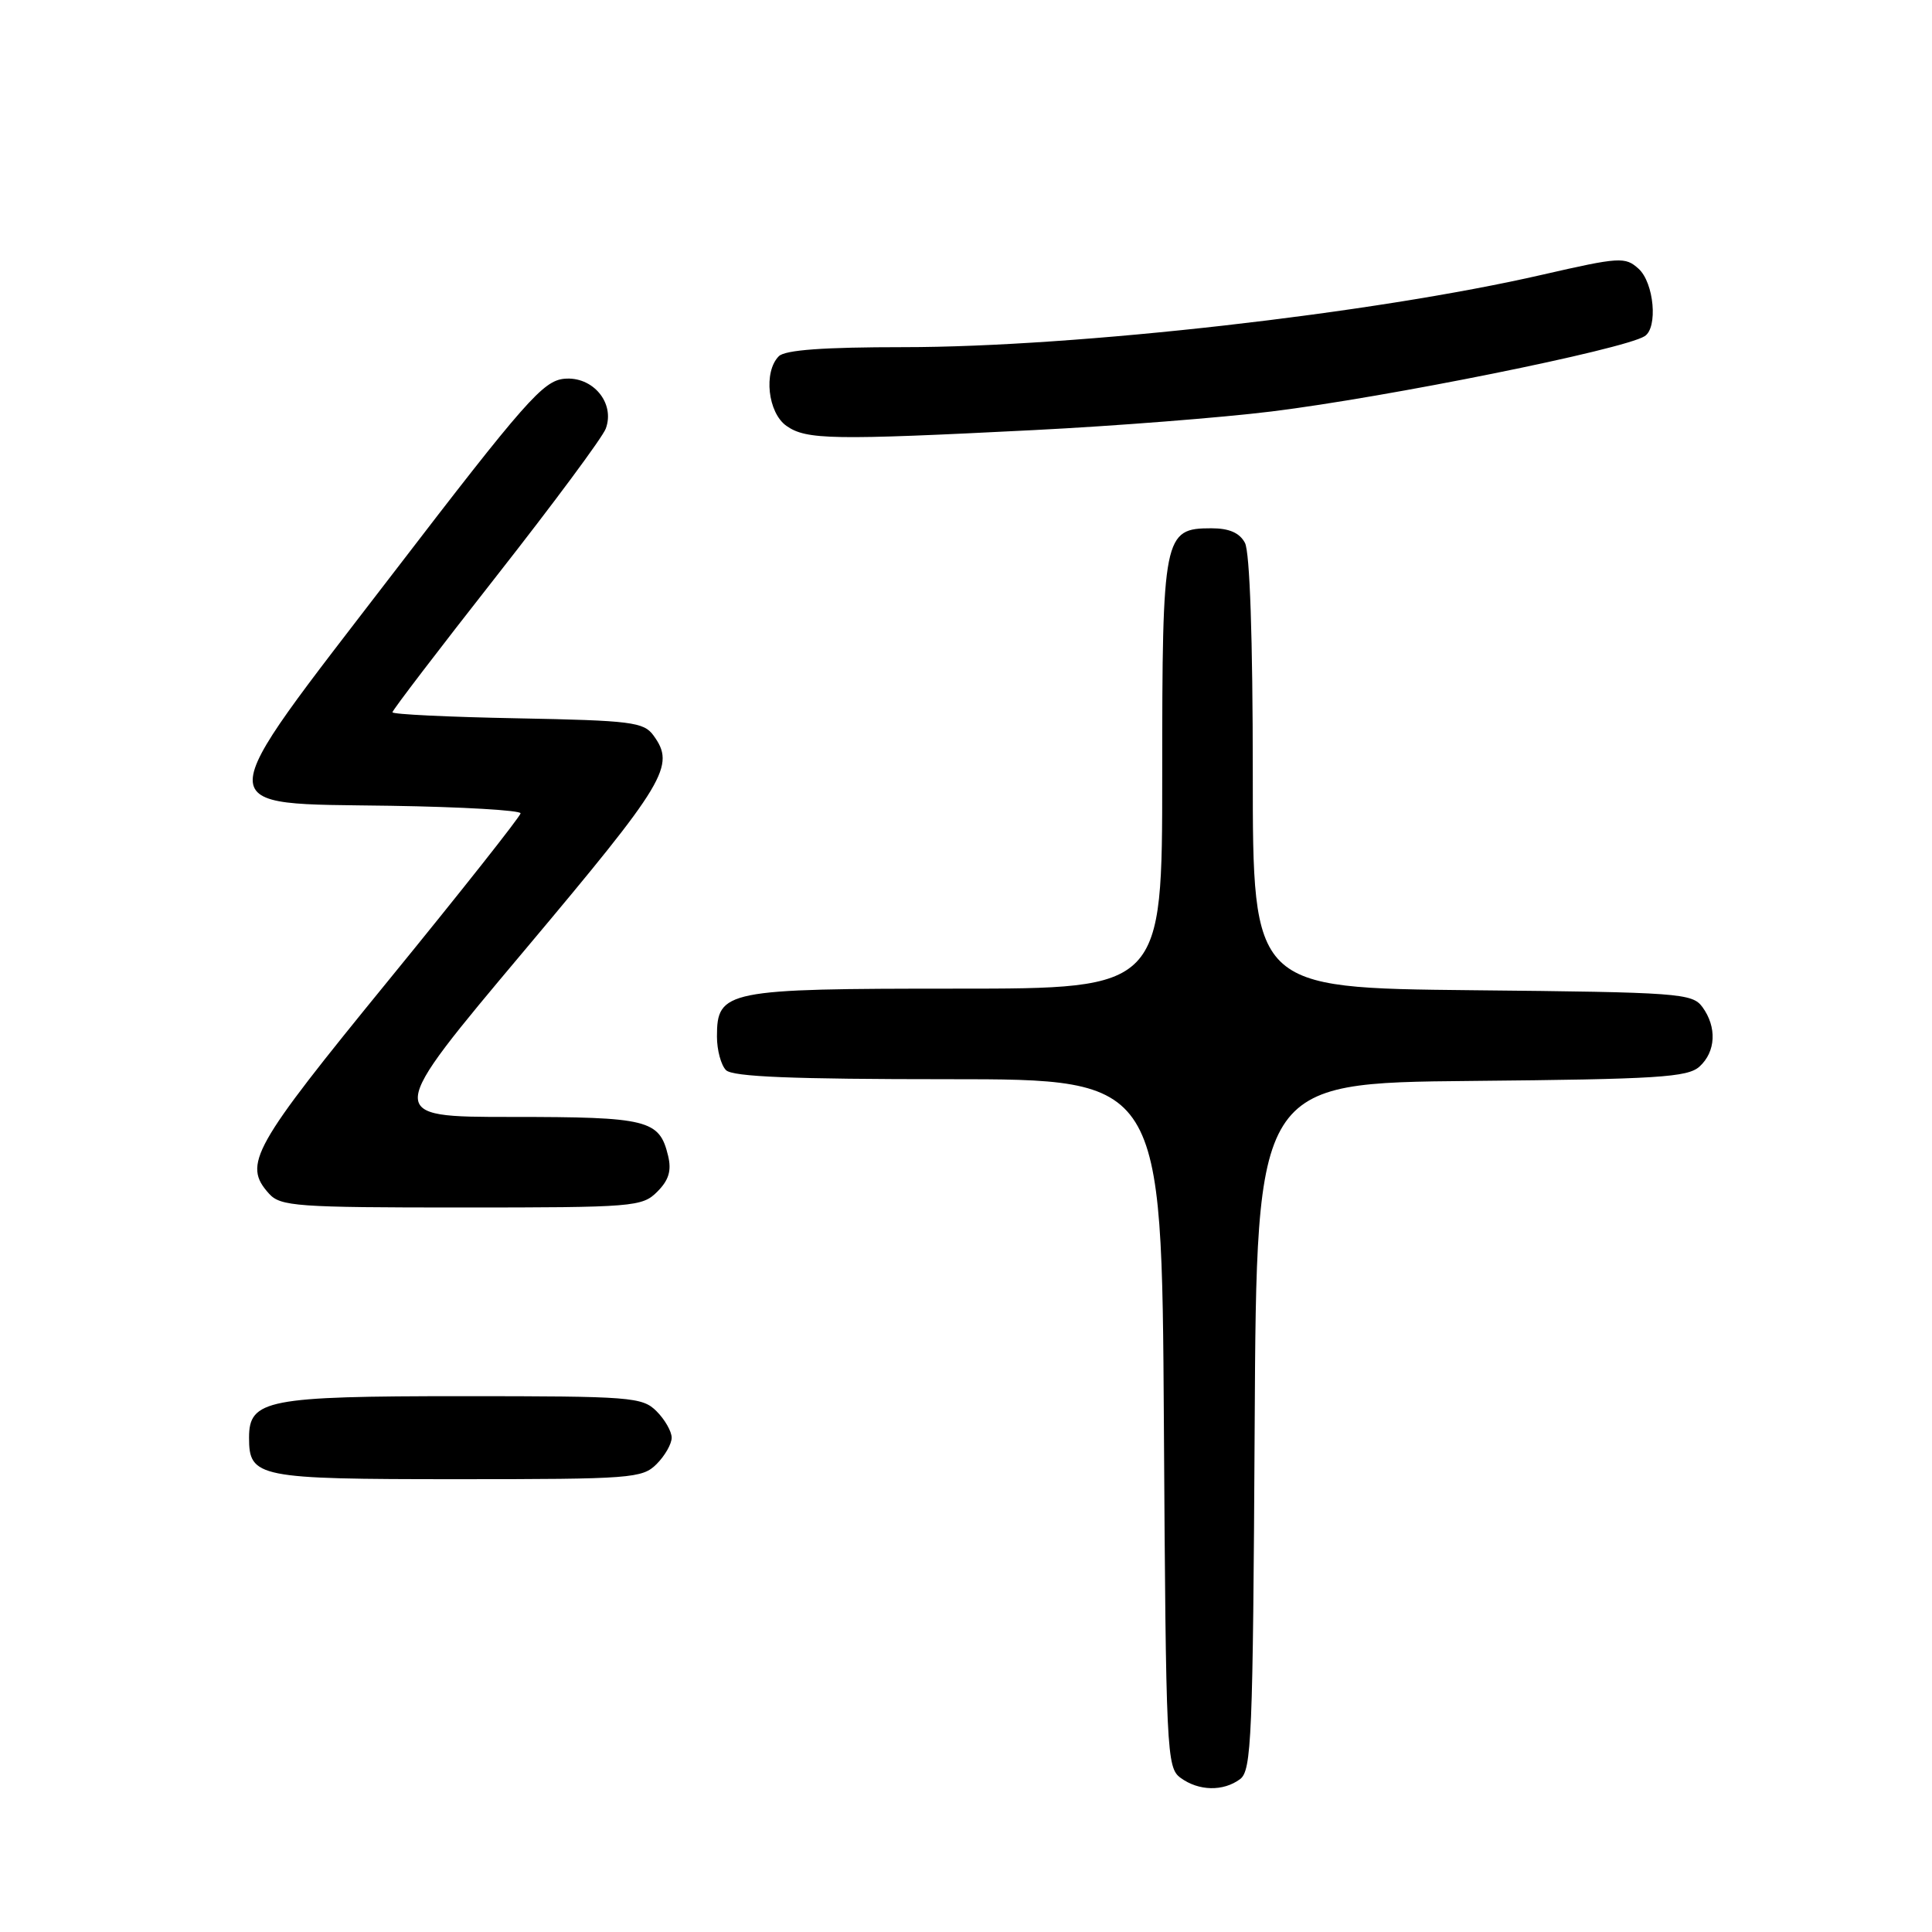 <?xml version="1.0" encoding="UTF-8" standalone="no"?>
<!DOCTYPE svg PUBLIC "-//W3C//DTD SVG 1.1//EN" "http://www.w3.org/Graphics/SVG/1.1/DTD/svg11.dtd" >
<svg xmlns="http://www.w3.org/2000/svg" xmlns:xlink="http://www.w3.org/1999/xlink" version="1.1" viewBox="0 0 256 256">
 <g >
 <path fill="currentColor"
d=" M 164.31 235.75 C 165.84 234.61 166.02 230.36 166.25 189.00 C 166.50 143.50 166.50 143.50 194.94 143.23 C 219.64 143.00 223.62 142.75 225.19 141.33 C 227.36 139.36 227.52 136.10 225.58 133.44 C 224.24 131.61 222.53 131.48 195.08 131.21 C 166.00 130.91 166.00 130.91 166.00 102.39 C 166.00 84.64 165.61 73.14 164.96 71.93 C 164.25 70.60 162.87 70.00 160.52 70.00 C 154.18 70.00 154.00 70.89 154.00 102.72 C 154.00 131.00 154.00 131.00 126.72 131.00 C 96.15 131.00 95.00 131.23 95.00 137.36 C 95.00 139.14 95.54 141.14 96.20 141.80 C 97.08 142.68 105.02 143.00 125.67 143.00 C 153.94 143.00 153.94 143.00 154.22 188.58 C 154.49 232.38 154.58 234.22 156.44 235.58 C 158.84 237.33 162.07 237.40 164.31 235.75 Z  M 87.00 194.00 C 88.10 192.90 89.00 191.33 89.00 190.50 C 89.00 189.68 88.10 188.10 87.00 187.00 C 85.11 185.11 83.67 185.00 61.22 185.00 C 35.40 185.00 33.00 185.47 33.00 190.49 C 33.00 195.78 34.10 196.00 60.57 196.00 C 83.67 196.00 85.11 195.89 87.00 194.00 Z  M 87.09 157.91 C 88.62 156.38 89.00 155.12 88.53 153.16 C 87.38 148.37 85.90 148.00 67.79 148.00 C 50.95 148.00 50.95 148.00 69.48 125.95 C 88.32 103.52 89.54 101.49 86.58 97.44 C 85.30 95.68 83.64 95.47 68.58 95.18 C 59.46 95.01 52.00 94.65 52.00 94.38 C 52.00 94.11 58.19 86.01 65.75 76.38 C 73.31 66.75 79.85 57.94 80.27 56.79 C 81.53 53.39 78.54 49.82 74.75 50.19 C 71.96 50.47 69.56 53.19 52.16 75.87 C 27.31 108.24 27.34 106.39 51.77 106.77 C 61.25 106.92 68.99 107.37 68.98 107.77 C 68.96 108.17 61.09 118.13 51.48 129.90 C 33.38 152.07 32.14 154.28 35.65 158.17 C 37.17 159.85 39.32 160.00 61.15 160.00 C 84.00 160.00 85.09 159.91 87.09 157.91 Z  M 136.97 56.99 C 147.68 56.45 161.87 55.34 168.50 54.52 C 183.76 52.64 215.05 46.33 217.92 44.55 C 219.71 43.44 219.17 37.47 217.12 35.61 C 215.35 34.01 214.63 34.05 204.37 36.40 C 182.00 41.54 142.63 46.00 119.73 46.00 C 109.14 46.00 104.03 46.37 103.20 47.20 C 101.14 49.26 101.74 54.71 104.22 56.44 C 106.84 58.28 110.32 58.34 136.97 56.99 Z "/>
</g>
</svg>